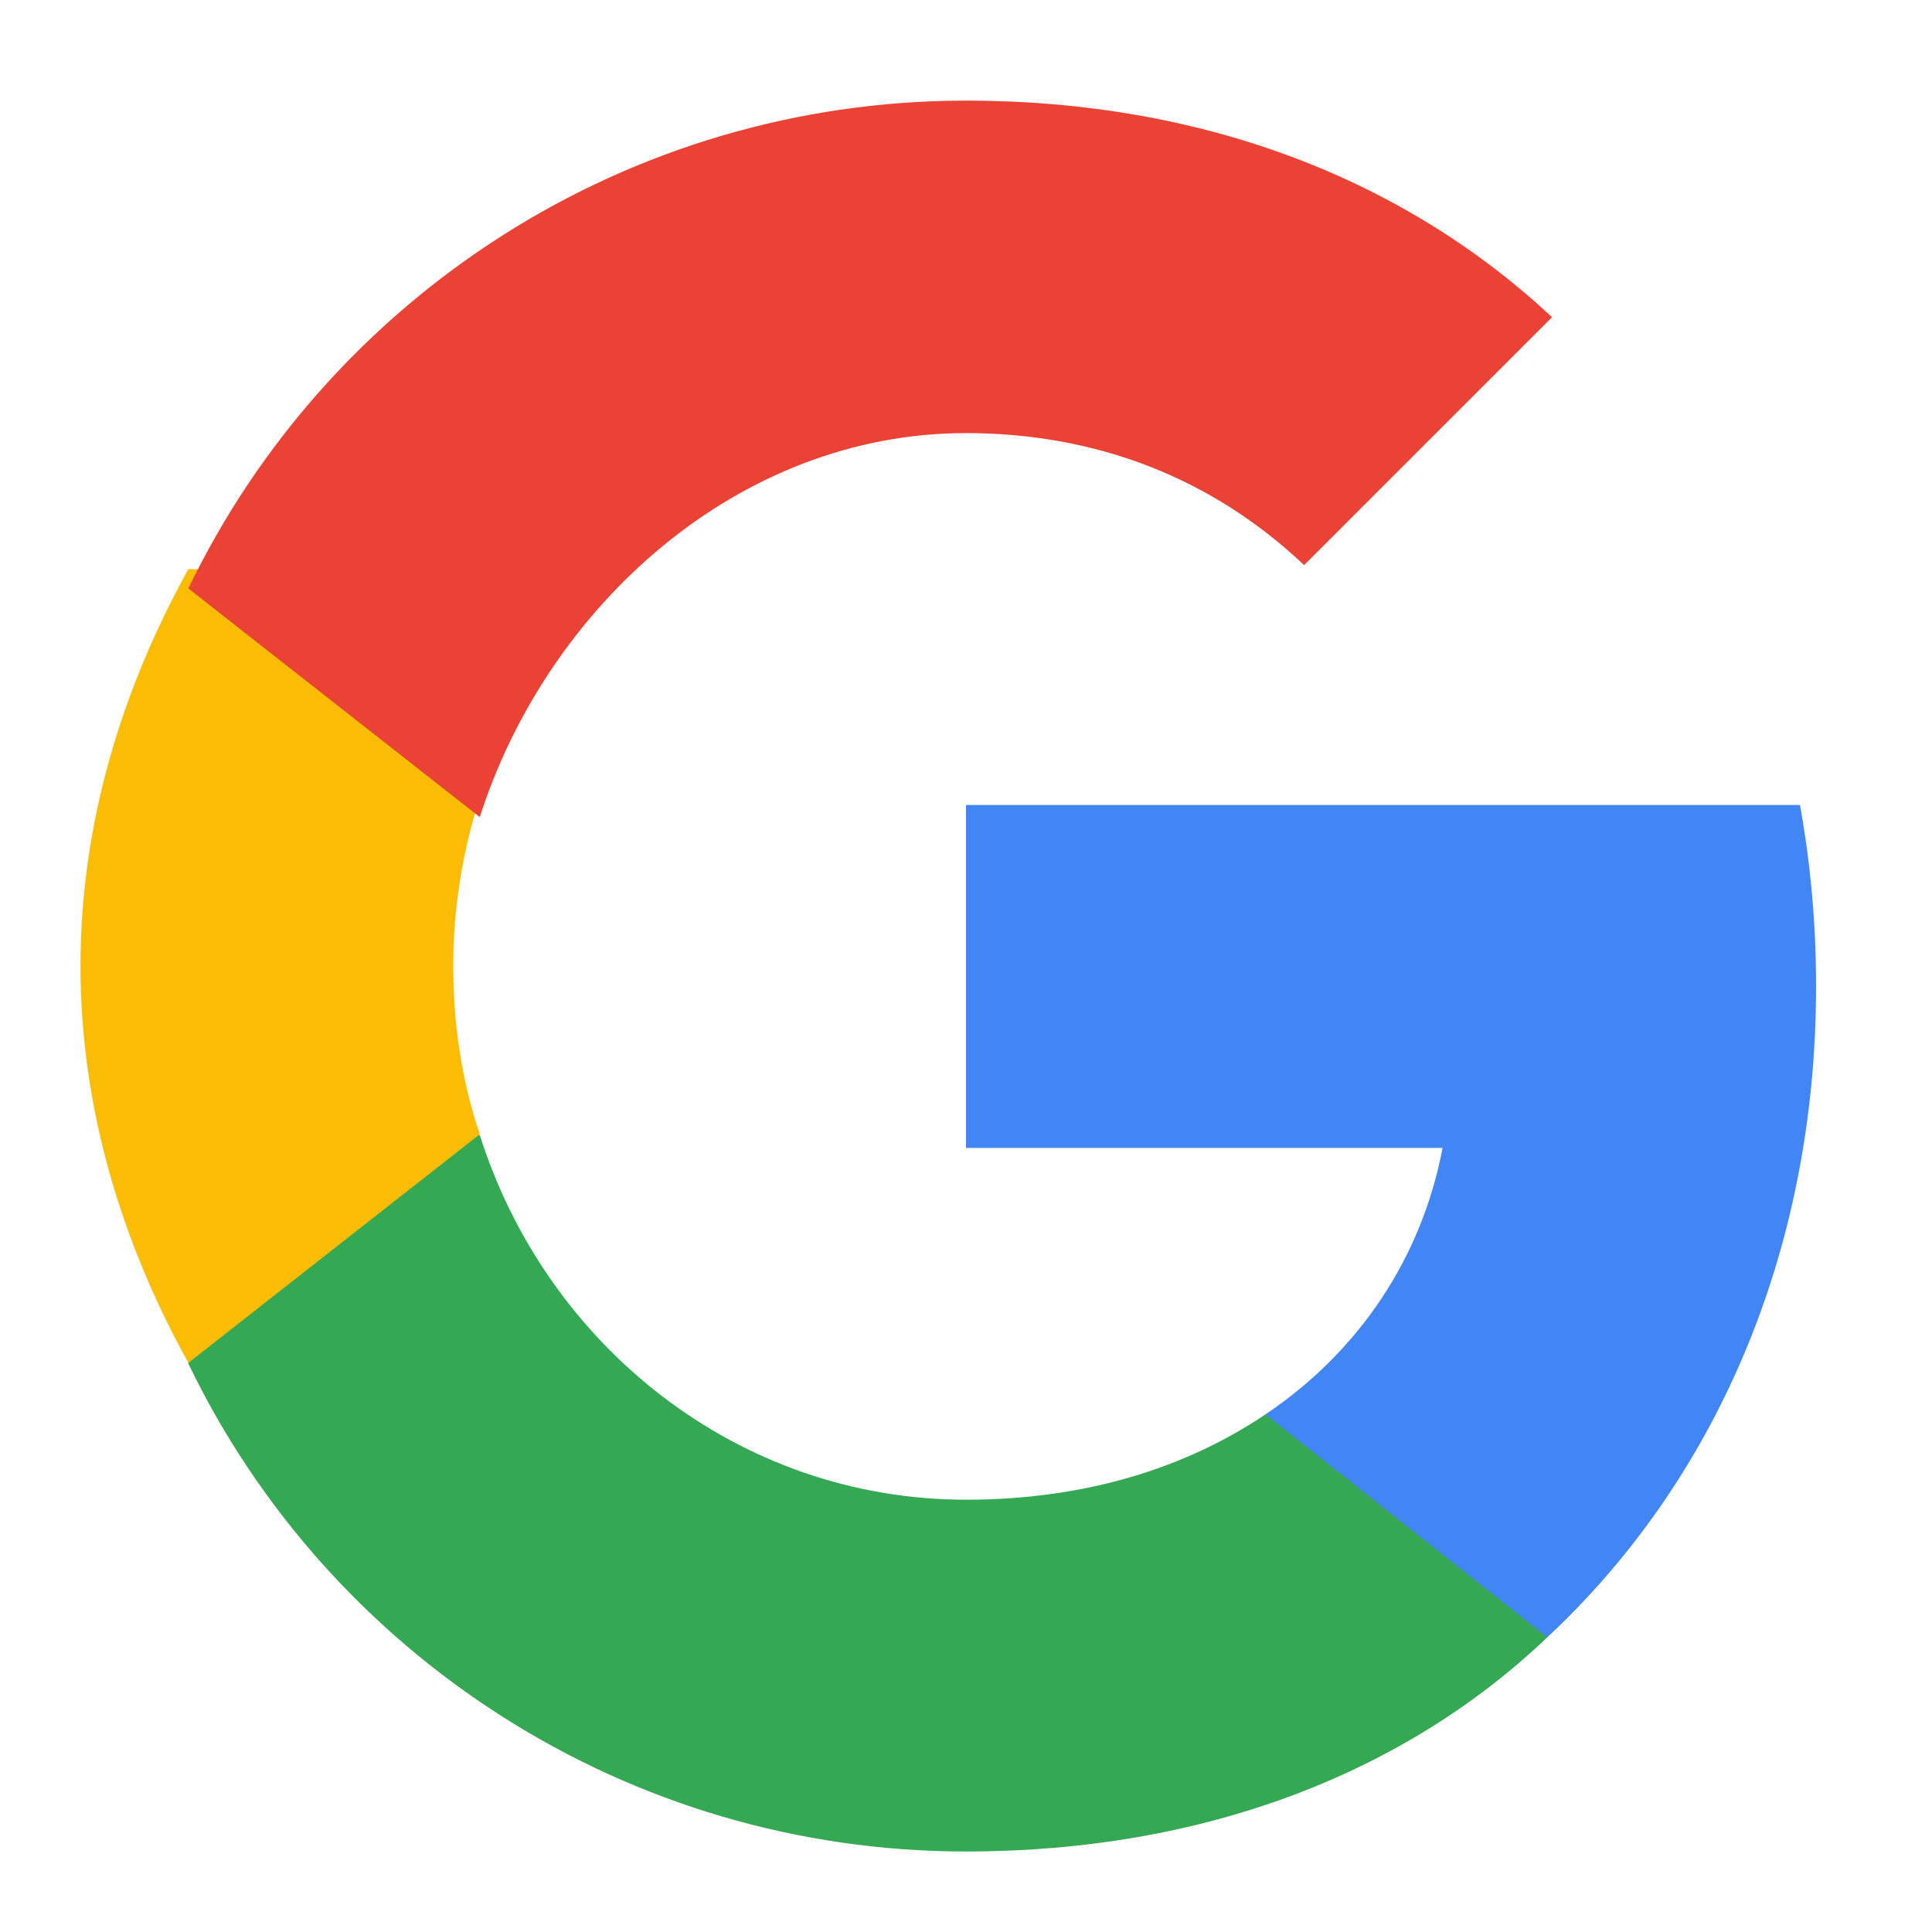 <?xml version="1.0" encoding="UTF-8"?>
<svg width="24" height="24" viewBox="0 0 24 24" fill="none" xmlns="http://www.w3.org/2000/svg">
  <path d="M22.56 12.25C22.56 11.47 22.49 10.72 22.36 10H12V14.26H17.92C17.66 15.63 16.88 16.79 15.72 17.57V20.34H19.22C21.28 18.42 22.56 15.59 22.56 12.25Z" fill="#4285F4"/>
  <path d="M12 23C14.97 23 17.46 22.02 19.22 20.34L15.72 17.57C14.74 18.23 13.49 18.63 12 18.63C9.17 18.63 6.79 16.72 5.96 14.1H2.34V16.94C4.09 20.57 7.8 23 12 23Z" fill="#34A853"/>
  <path d="M5.96 14.09C5.74 13.44 5.63 12.73 5.63 12C5.63 11.27 5.75 10.56 5.96 9.91V7.07H2.34C1.52 8.55 1 10.22 1 12C1 13.78 1.52 15.45 2.34 16.93L5.96 14.09Z" fill="#FBBC05"/>
  <path d="M12 5.38C13.62 5.38 15.06 5.94 16.2 7.02L19.28 3.94C17.46 2.24 14.97 1.25 12 1.25C7.8 1.25 4.09 3.68 2.34 7.31L5.96 10.15C6.8 7.53 9.17 5.38 12 5.38Z" fill="#EA4335"/>
</svg> 